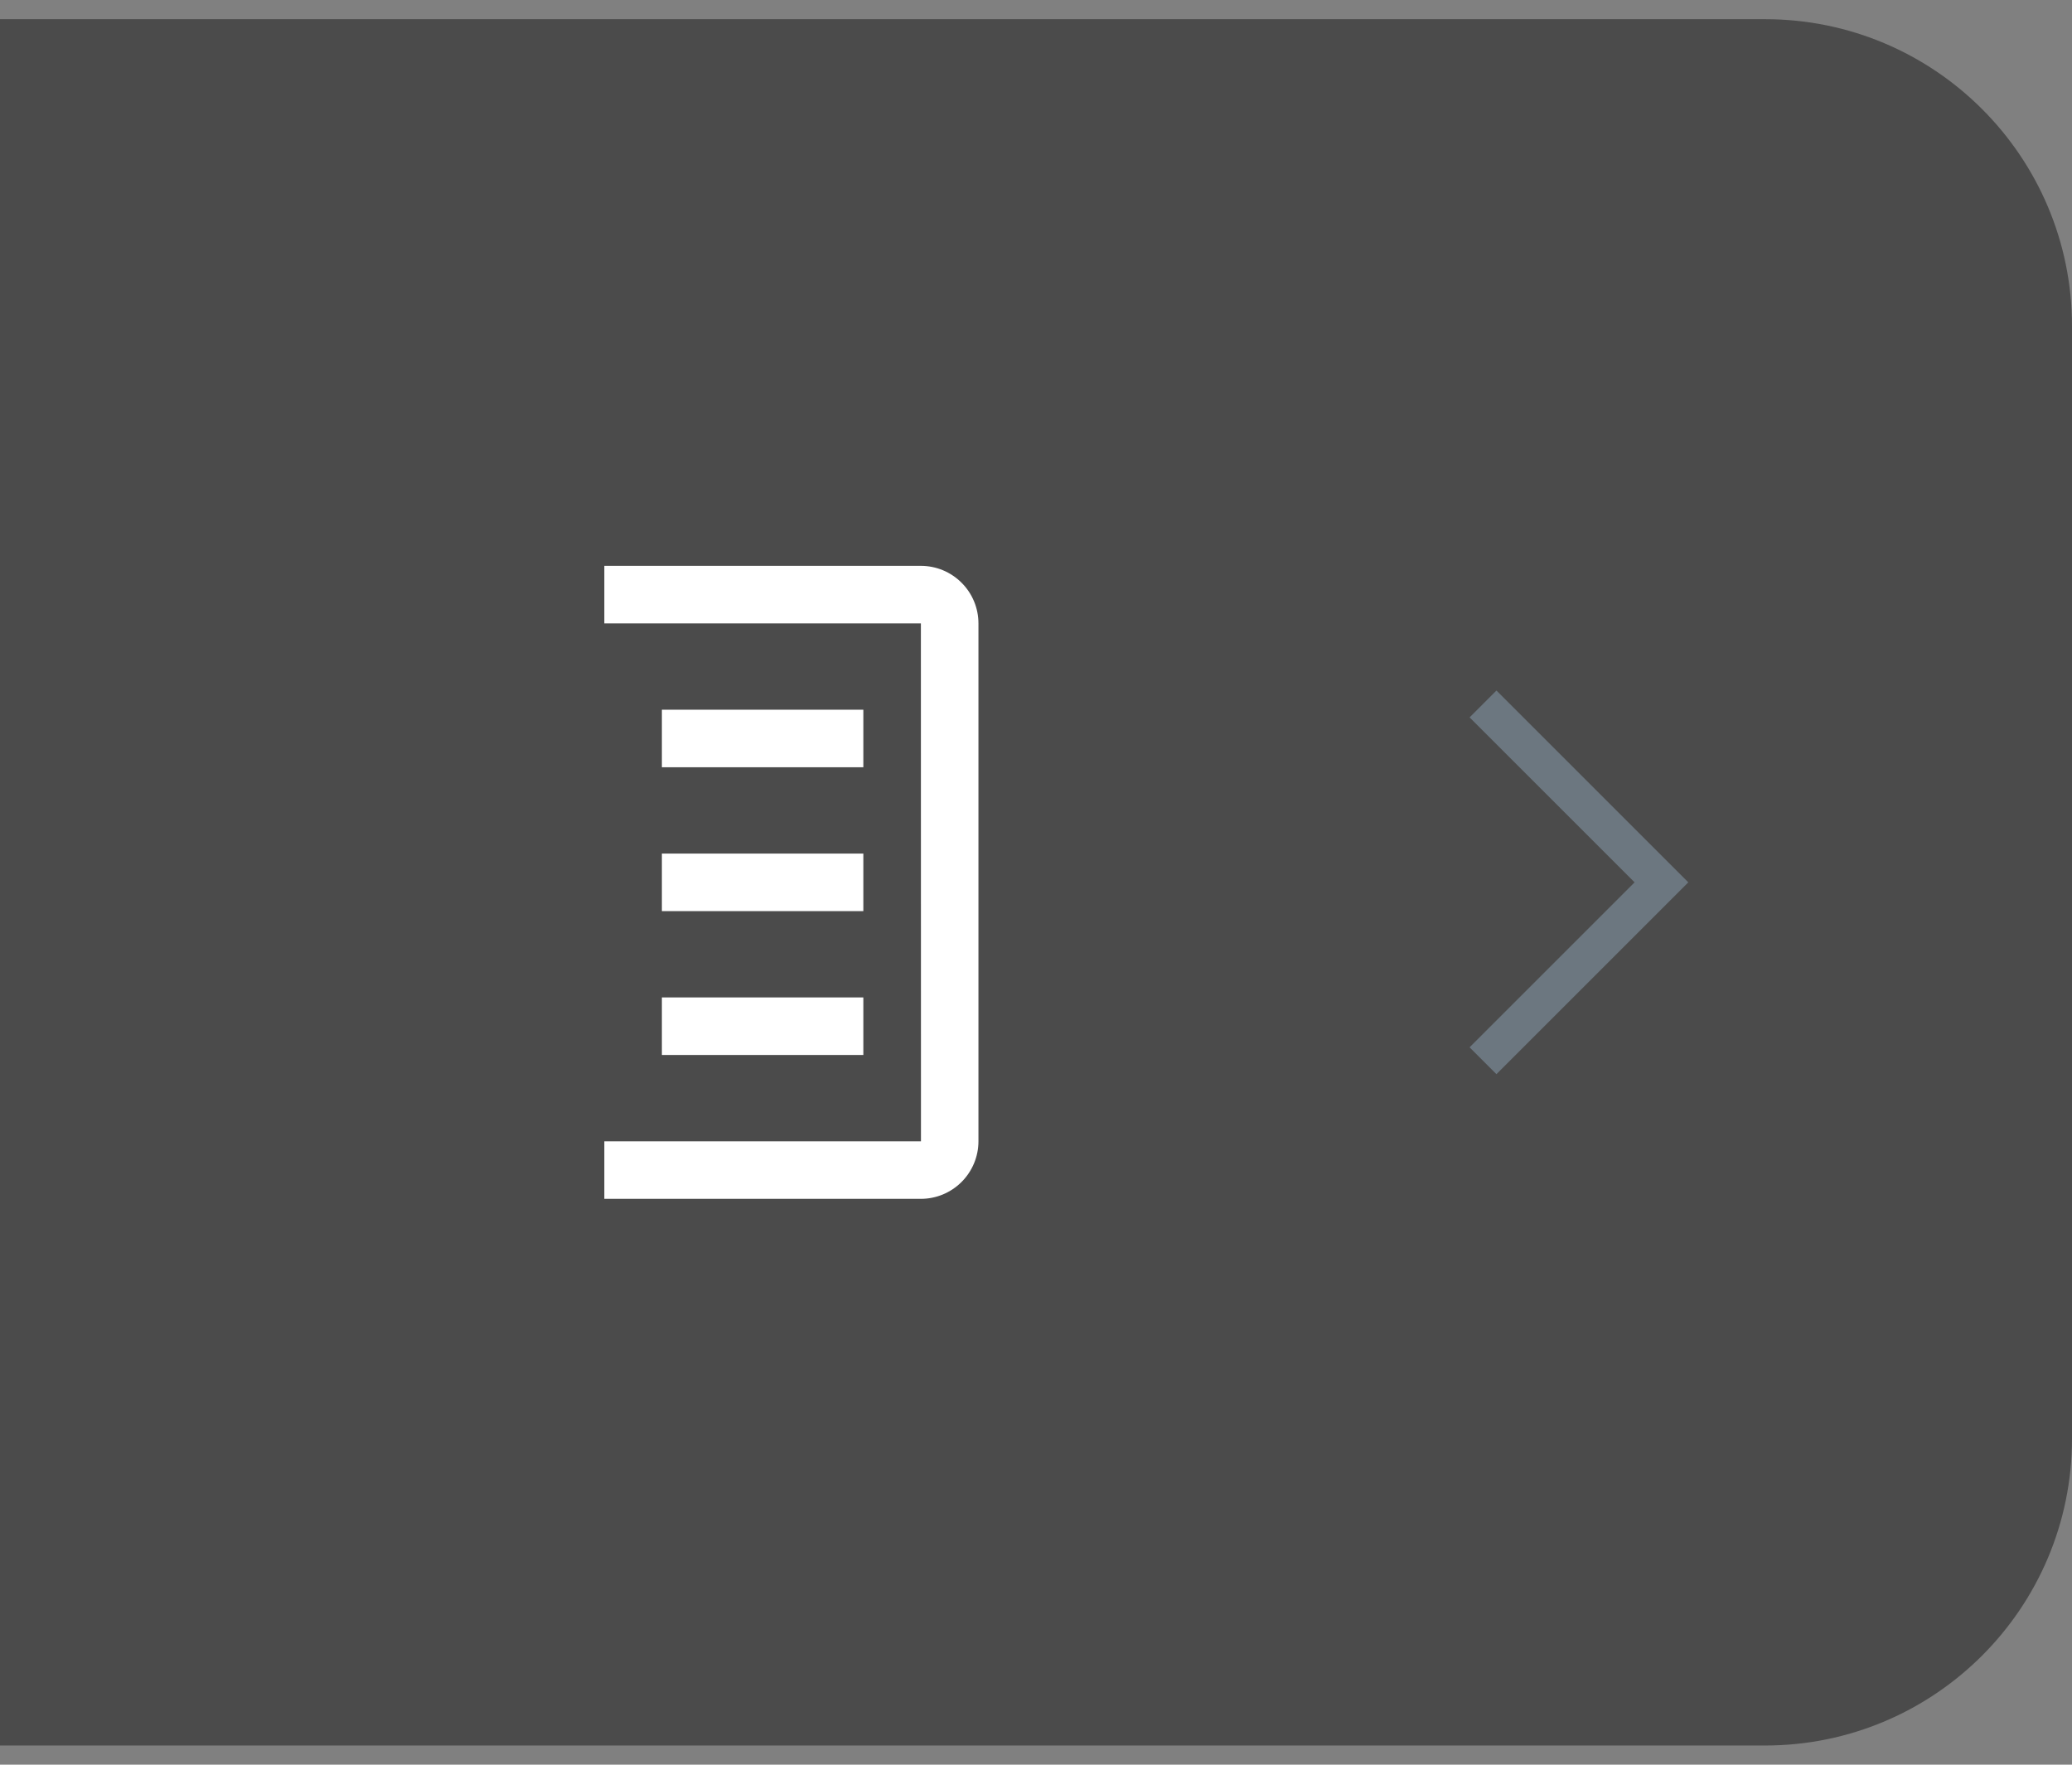 <svg width="54" height="46" viewBox="0 0 54 46" fill="none" xmlns="http://www.w3.org/2000/svg">
<rect x="0" y="0" width="54" height="46" fill="#808080" stroke="none"/>
<path d="M0 0.5H46C50.418 0.5 54 4.082 54 8.5V37.5C54 41.918 50.418 45.5 46 45.5H0V0.5Z" fill="#4B4B4B"/>
<path d="M17.25 18.5H22.5V20H17.25V18.5ZM17.25 22.25H22.5V23.75H17.25V22.25ZM17.25 26H22.5V27.5H17.25V26Z" fill="white"/>
<path d="M15.75 14.75H24C24.398 14.75 24.779 14.908 25.06 15.19C25.342 15.471 25.5 15.852 25.5 16.25V29.75C25.5 30.148 25.341 30.529 25.06 30.81C24.779 31.091 24.398 31.25 24 31.25H15.75V29.75H24.002L24 16.25H15.75V14.75Z" fill="white"/>
<path opacity="0.5" d="M44 23L39 28L38.3 27.3L42.6 23L38.3 18.7L39 18L44 23Z" fill="#8FA4B7"/>
</svg>
